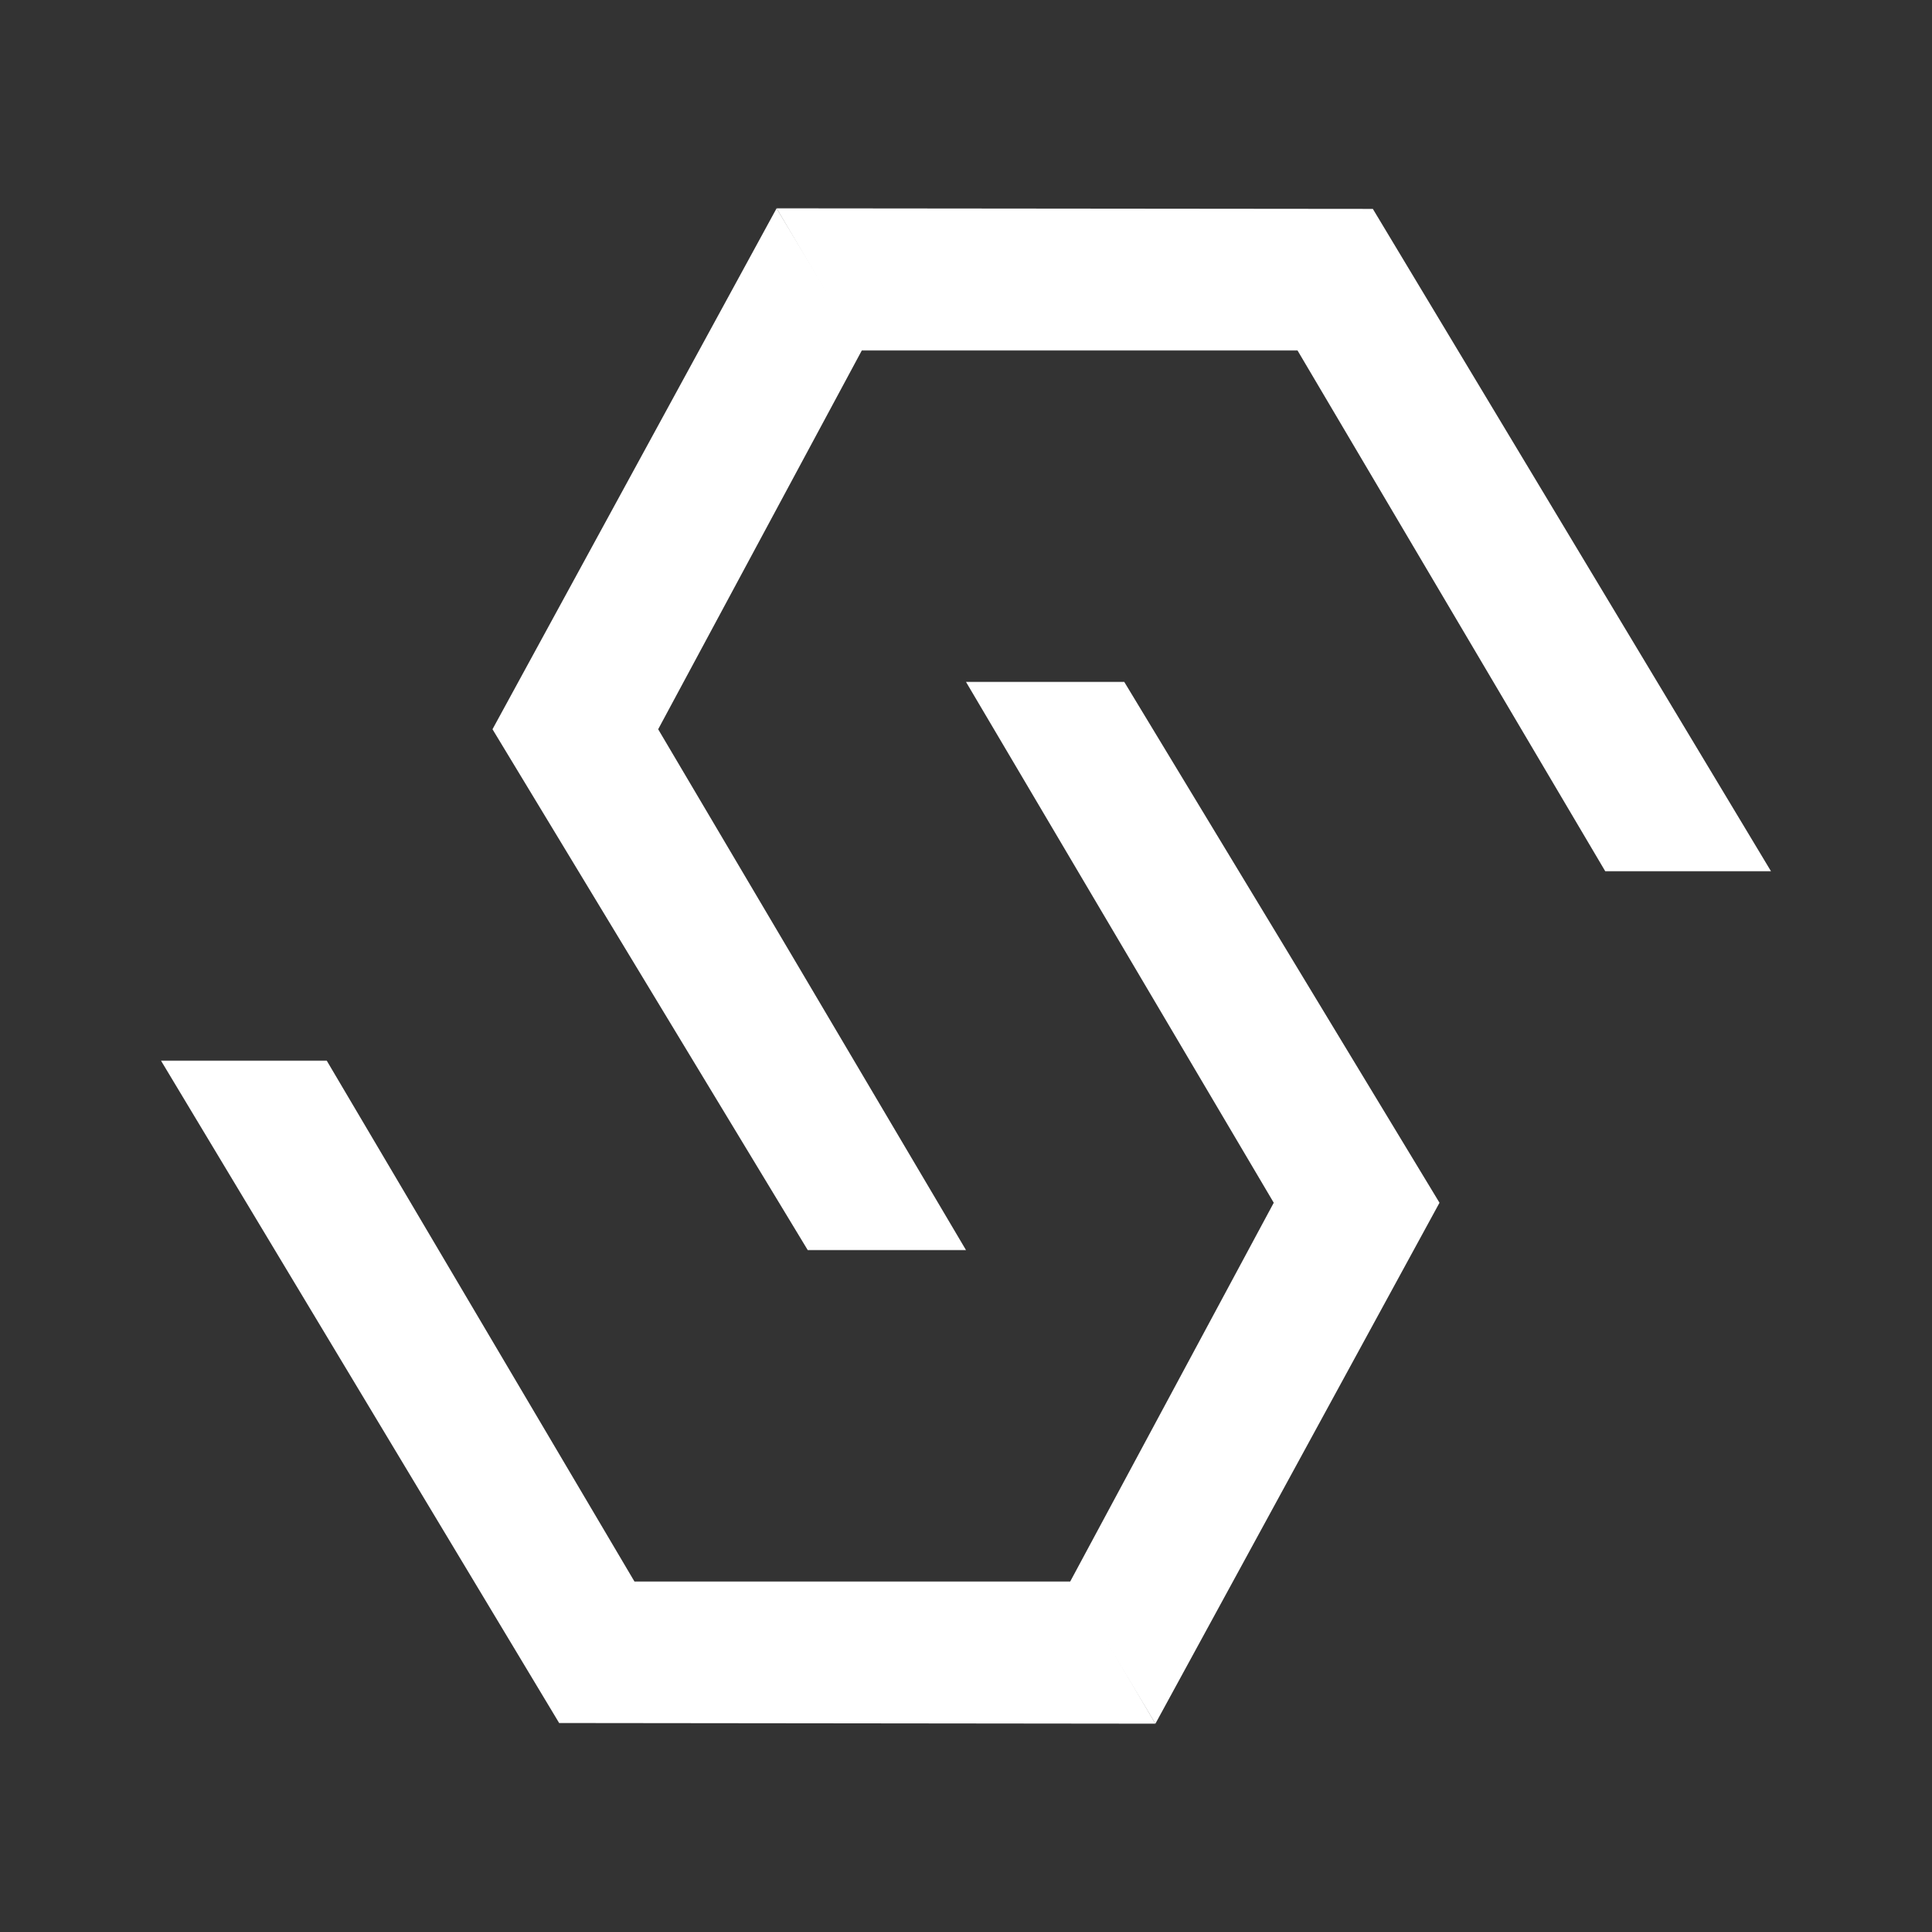 <svg width="24" height="24" viewBox="0 0 24 24" fill="none" xmlns="http://www.w3.org/2000/svg">
<rect x="0" y="0" width="24" height="24" fill="#333333" stroke="none"/>
<path d="M14.353 21.412L13.294 19.647L15.823 14.941L12 8.471H13.966L17.882 14.941L14.353 21.412Z" fill="white"/>
<path d="M4.059 13.176H2L6.946 21.404L14.353 21.412L13.312 19.647H7.882L4.059 13.176Z" fill="white"/>
<path d="M9.647 2.588L10.706 4.353L8.176 9.059L12 15.529H10.034L6.118 9.059L9.647 2.588Z" fill="white"/>
<path d="M19.941 10.823H22L17.054 2.595L9.647 2.588L10.688 4.353H16.118L19.941 10.823Z" fill="white"/>
</svg>
